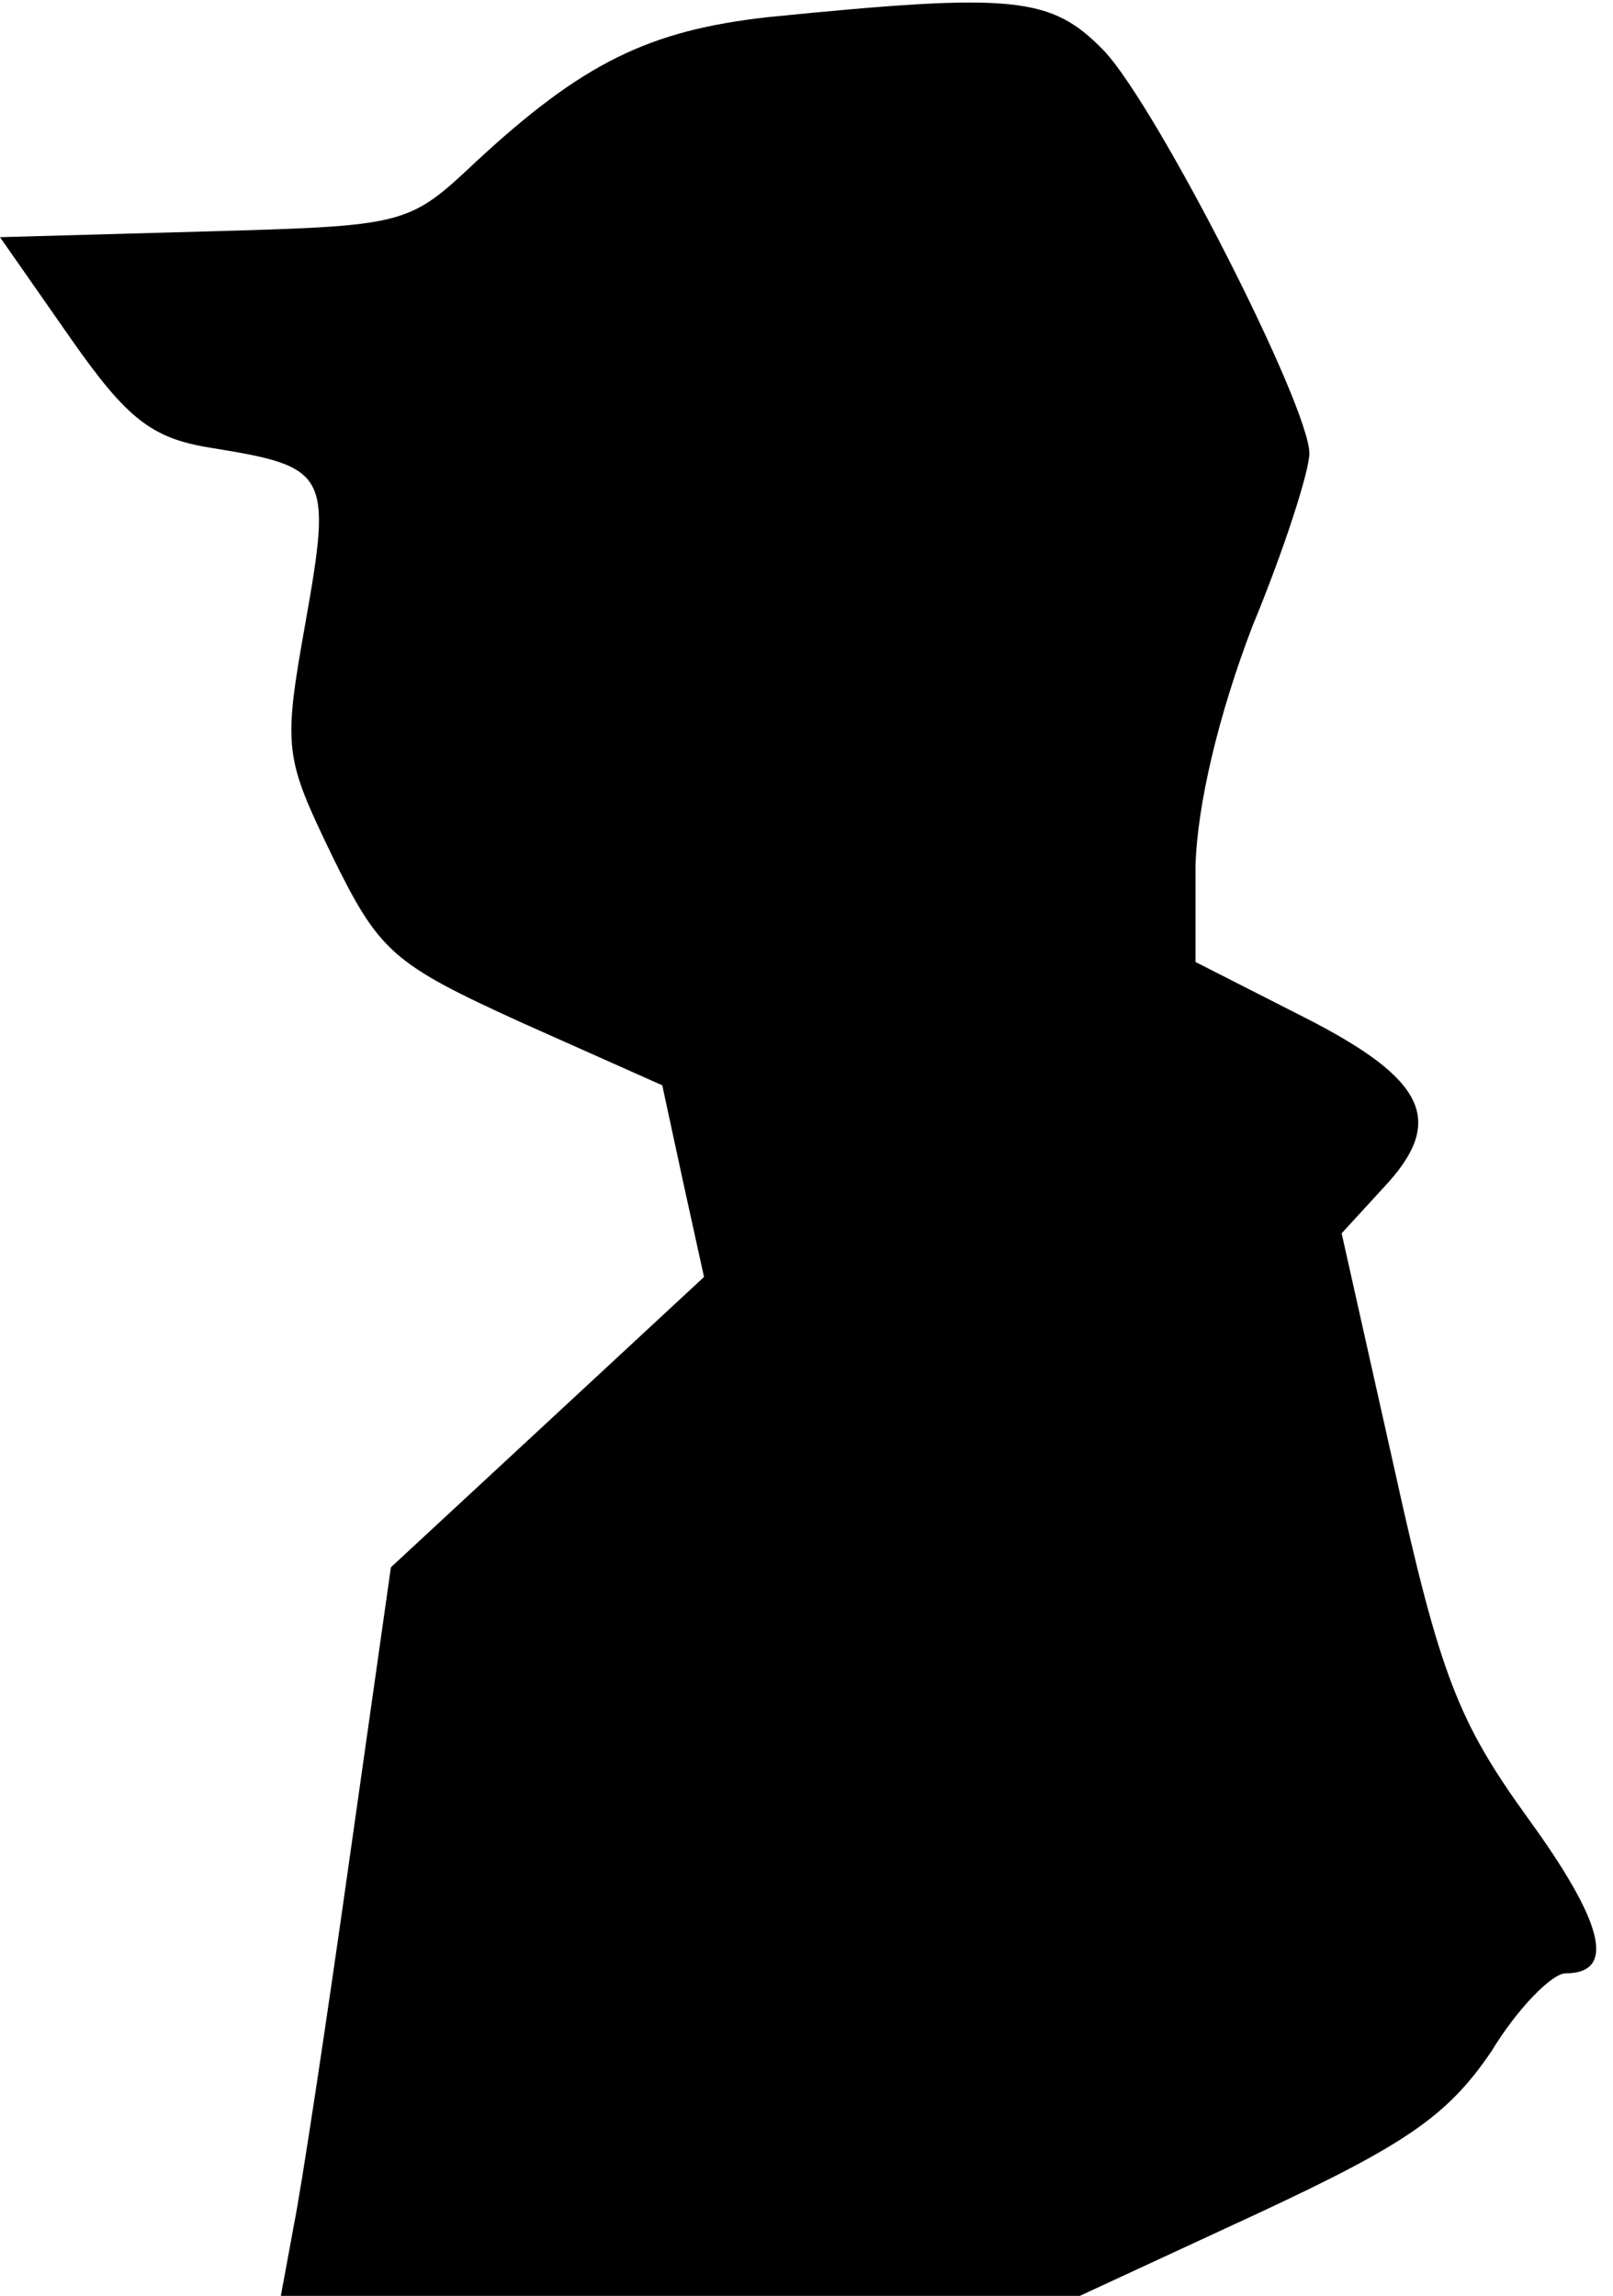 <?xml version="1.0" standalone="no"?>
<!DOCTYPE svg PUBLIC "-//W3C//DTD SVG 20010904//EN"
 "http://www.w3.org/TR/2001/REC-SVG-20010904/DTD/svg10.dtd">
<svg version="1.0" xmlns="http://www.w3.org/2000/svg"
 width="85pt" height="121pt" viewBox="0 0 85 121"
 preserveAspectRatio="xMidYMid meet">
<g transform="translate(0,121) scale(0.1,-0.1)"
fill="#000000" stroke="none">
<path fill="#000000" stroke="none" d="M405 1201 c-63 -7 -98 -24 -155 -77
-35 -33 -37 -33 -142 -36 l-108 -3 37 -53 c30 -43 43 -53 74 -58 62 -10 64
-13 50 -92 -12 -67 -11 -71 14 -123 25 -51 32 -57 100 -88 l74 -33 11 -51 11
-50 -83 -77 -82 -76 -22 -155 c-12 -85 -25 -171 -29 -191 l-7 -38 210 0 211 0
95 44 c77 36 99 51 122 85 14 23 32 41 39 41 27 0 20 27 -20 82 -36 50 -46 74
-70 183 l-28 125 22 24 c33 35 23 57 -42 90 l-57 29 0 51 c1 32 12 79 30 126
17 41 30 82 30 91 0 25 -80 182 -108 212 -28 29 -47 31 -177 18z"/>
</g>
</svg>
